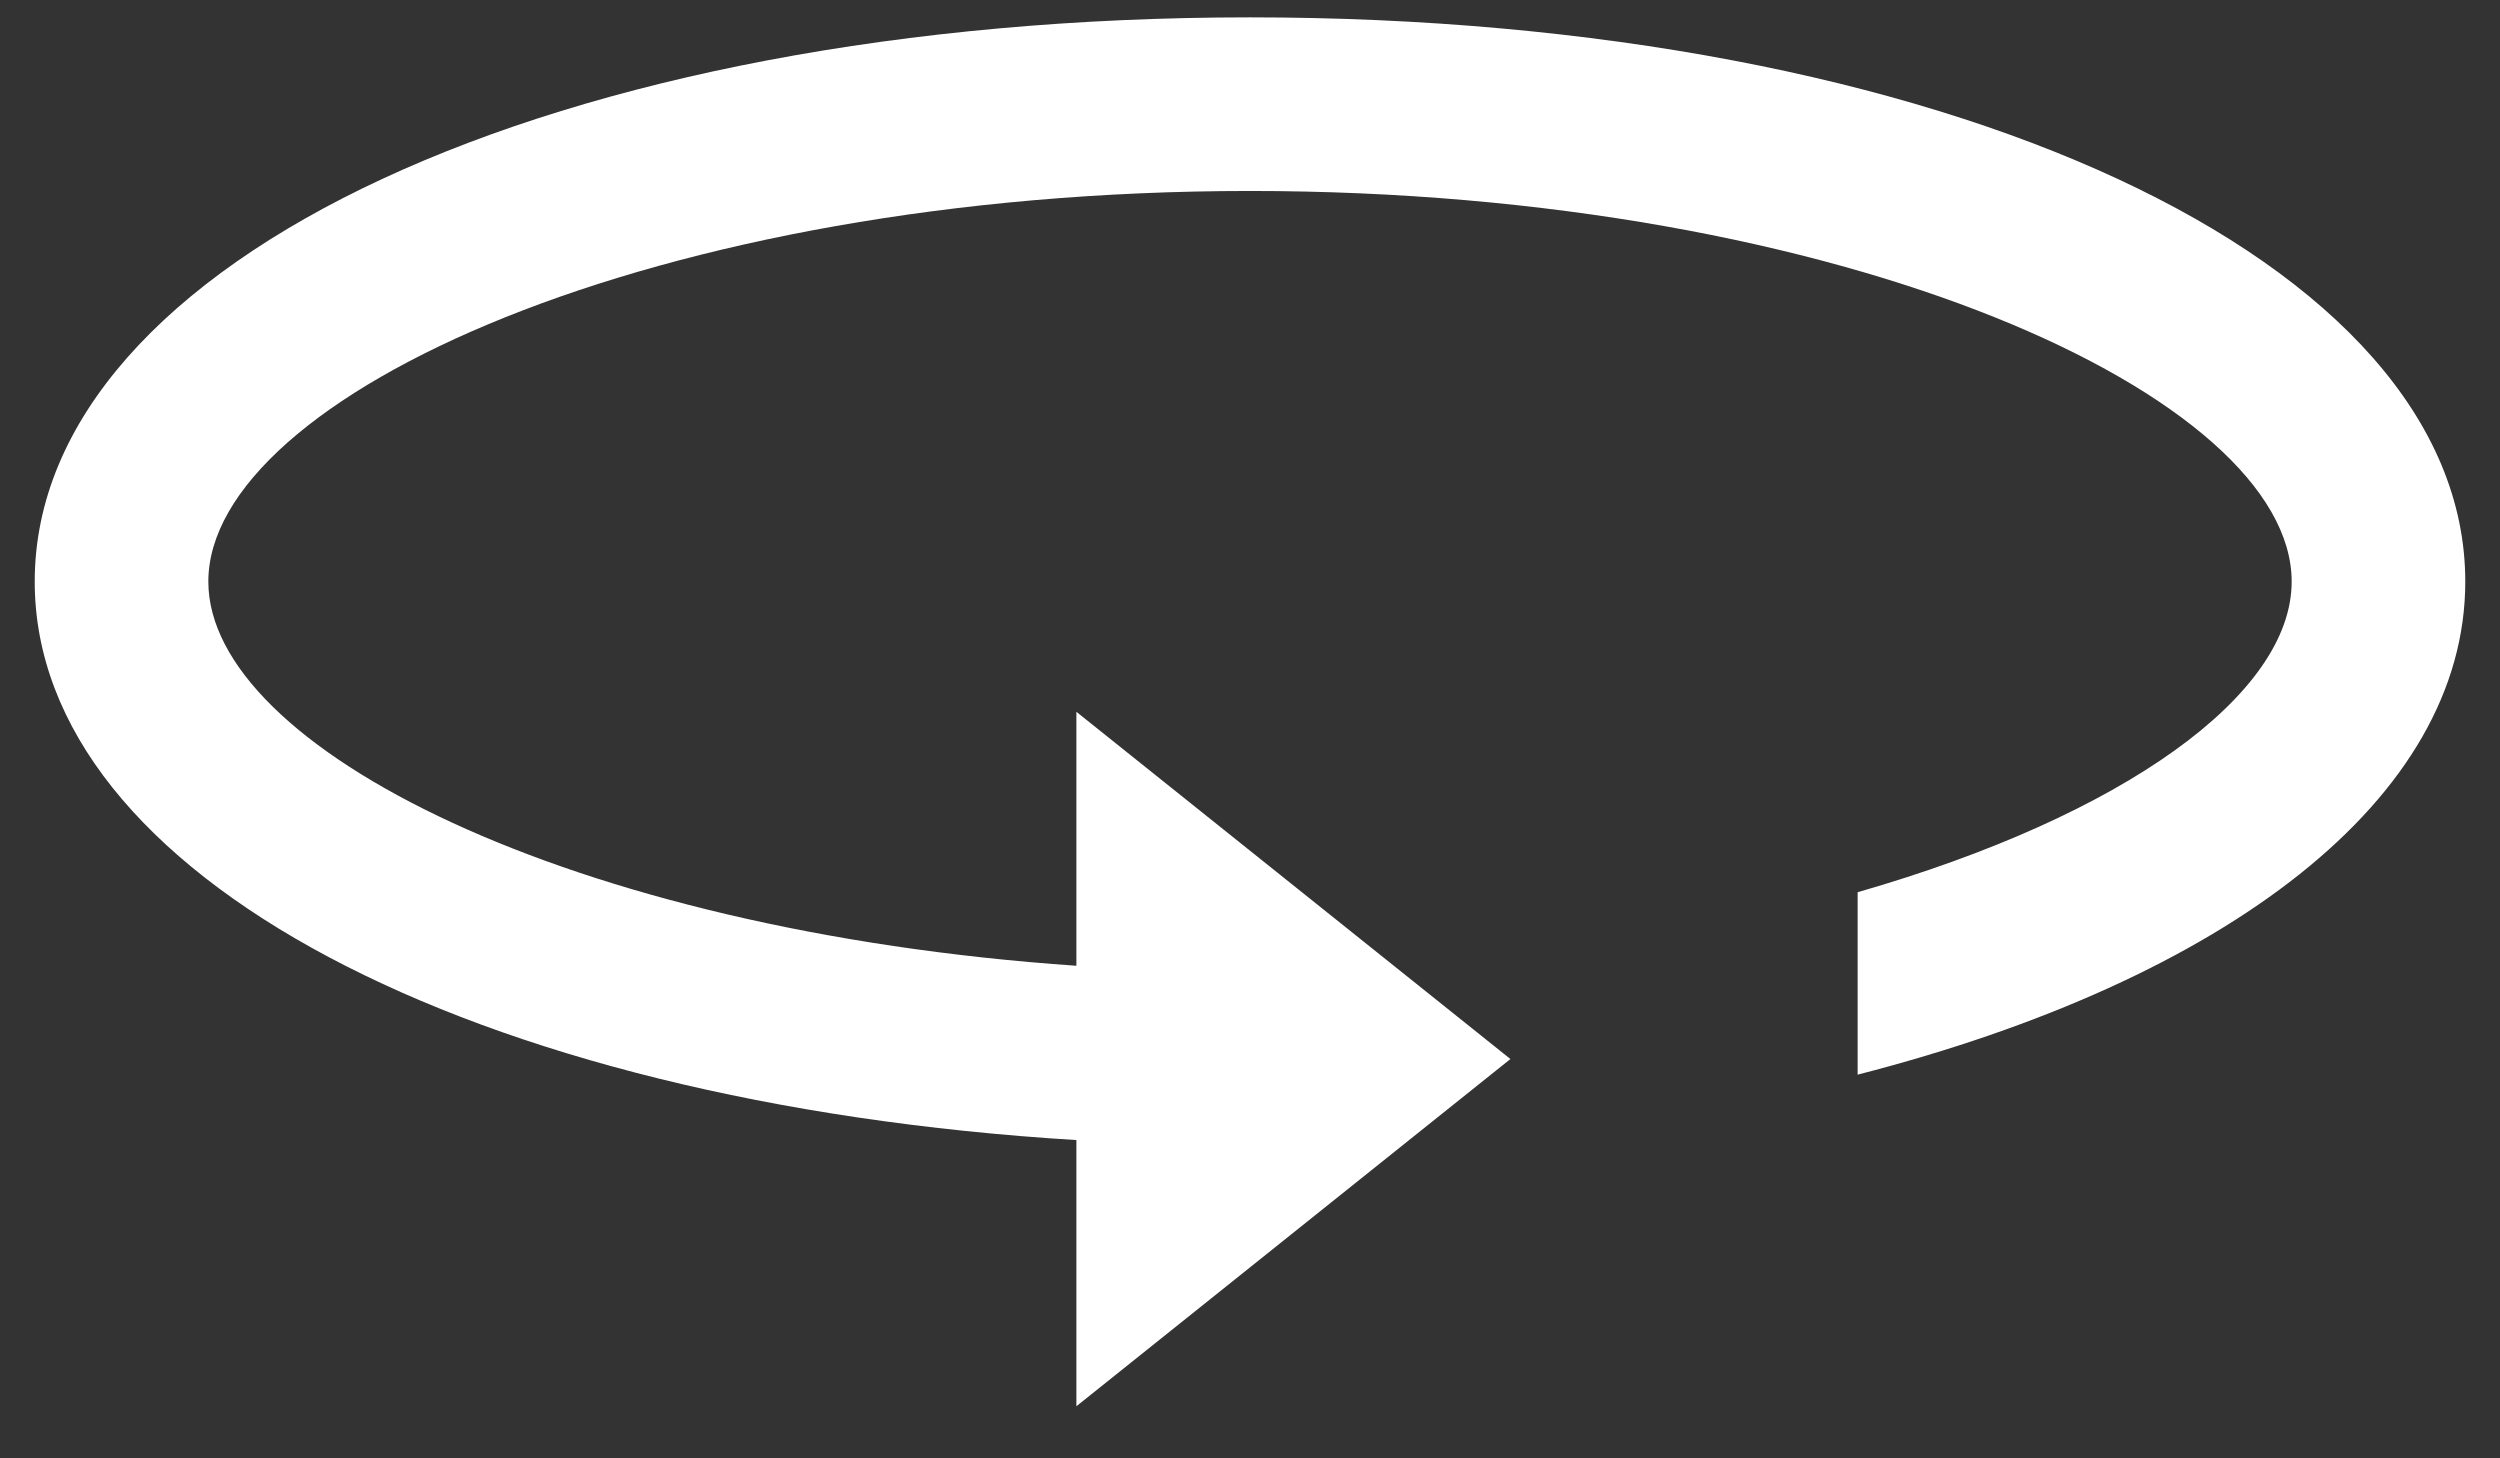 <svg width="36" height="21" viewBox="0 0 36 21" fill="none" xmlns="http://www.w3.org/2000/svg">
<rect x="0" y="0" width="36" height="21" fill="#333333" stroke="none"/>
<path d="M18 0.25C8.024 0.25 0.5 3.741 0.5 8.375C0.5 12.608 6.799 15.885 15.5 16.417V20.25L21.75 15.25L15.5 10.25V13.907C8.205 13.404 3 10.763 3 8.375C3 5.719 9.416 2.75 18 2.75C26.584 2.75 33 5.719 33 8.375C33 10.001 30.588 11.744 26.75 12.848V15.475C32.058 14.112 35.5 11.505 35.5 8.375C35.5 3.741 27.976 0.25 18 0.25Z" fill="white"/>
</svg>

